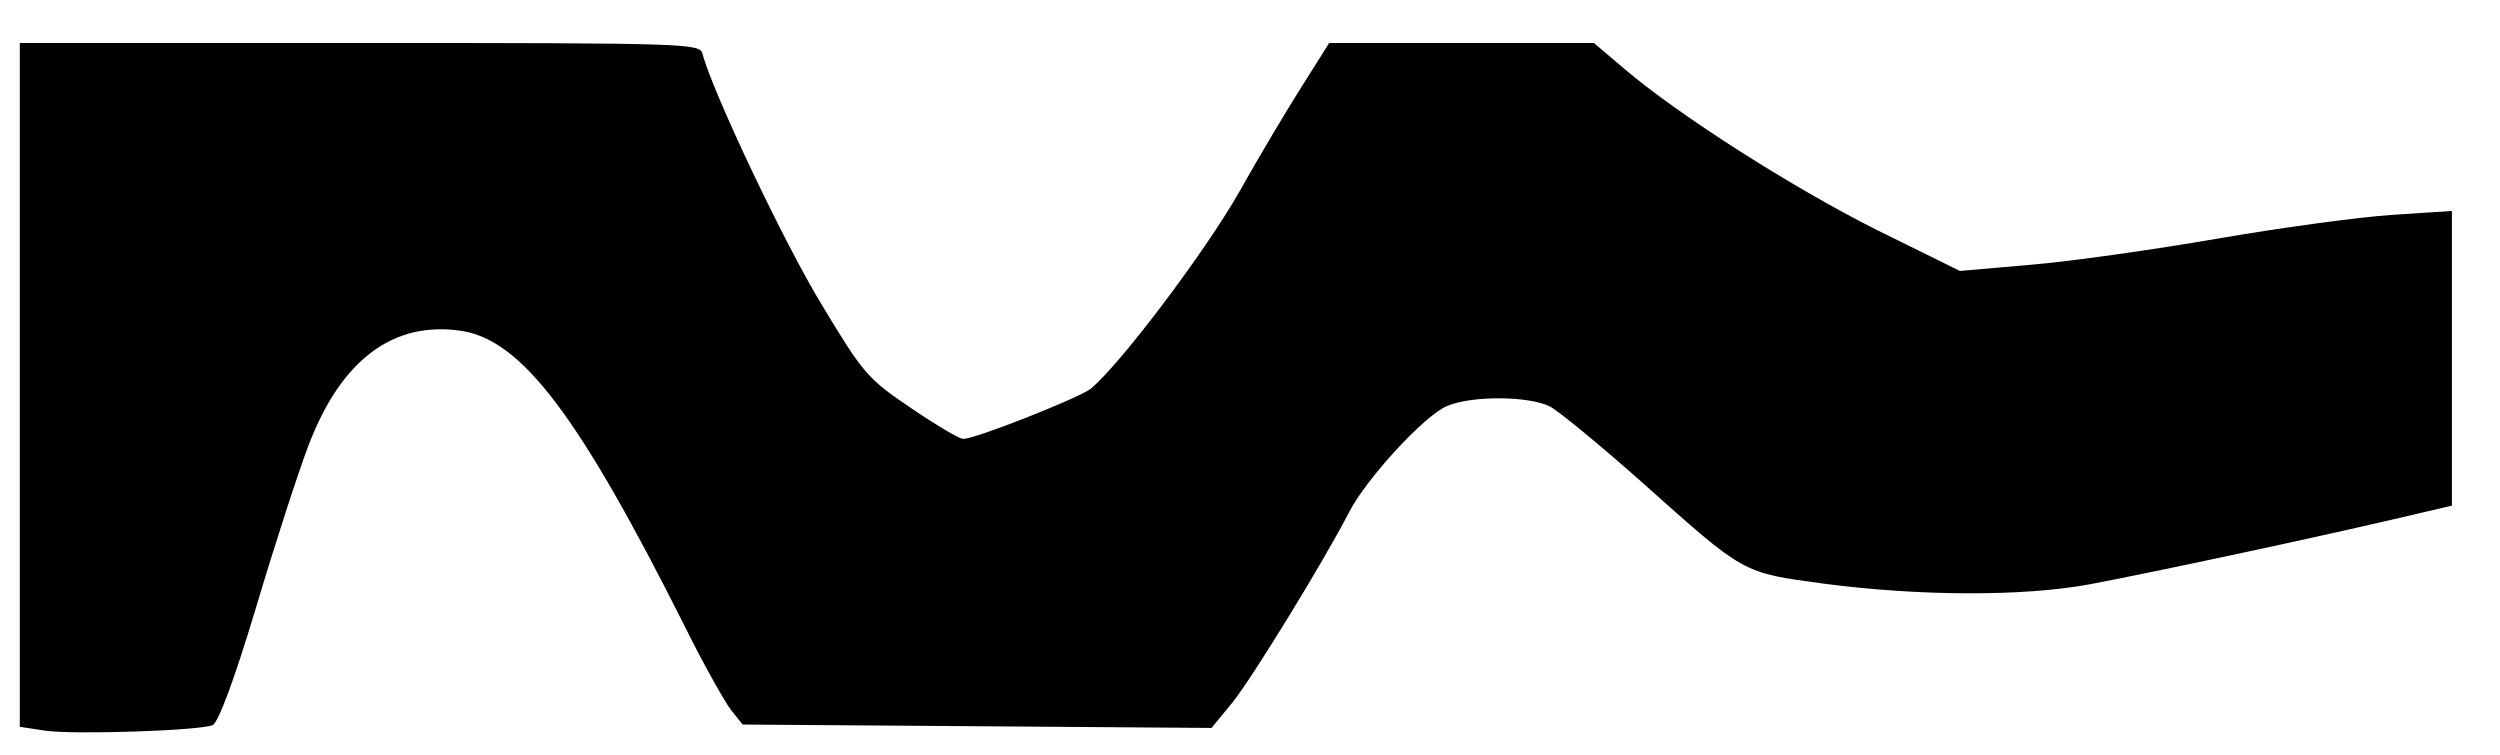<?xml version="1.0" standalone="no"?>
<!DOCTYPE svg PUBLIC "-//W3C//DTD SVG 20010904//EN"
 "http://www.w3.org/TR/2001/REC-SVG-20010904/DTD/svg10.dtd">
<svg version="1.0" xmlns="http://www.w3.org/2000/svg"
 width="444pt" height="134pt" viewBox="3.5 0.0 442 132.2"
 preserveAspectRatio="xMidYMid meet">

<g transform="translate(0,134) scale(0.1,-0.1)"
fill="#000000" stroke="none">
<path d="M70 666 l0 -605 46 -7 c52 -7 270 0 295 10 10 5 37 76 77 209 33 111
75 240 93 287 58 151 150 219 270 201 107 -17 207 -149 394 -521 34 -69 72
-136 83 -150 l20 -25 414 -3 415 -3 37 45 c36 45 161 249 206 336 30 59 133
171 173 188 44 19 146 18 183 -1 16 -9 88 -68 159 -131 187 -167 179 -162 325
-182 168 -22 351 -23 470 -1 111 21 378 78 533 114 l107 25 0 260 0 261 -107
-7 c-59 -4 -198 -23 -308 -42 -110 -19 -257 -40 -328 -46 l-127 -11 -148 73
c-149 75 -350 203 -446 285 l-53 45 -234 0 -234 0 -46 -73 c-25 -39 -77 -126
-114 -192 -60 -105 -207 -300 -261 -346 -20 -16 -204 -89 -226 -89 -7 0 -49
25 -93 55 -77 52 -84 61 -157 182 -66 108 -194 378 -211 444 -5 18 -23 19
-606 19 l-601 0 0 -604z"/>
</g>
</svg>
